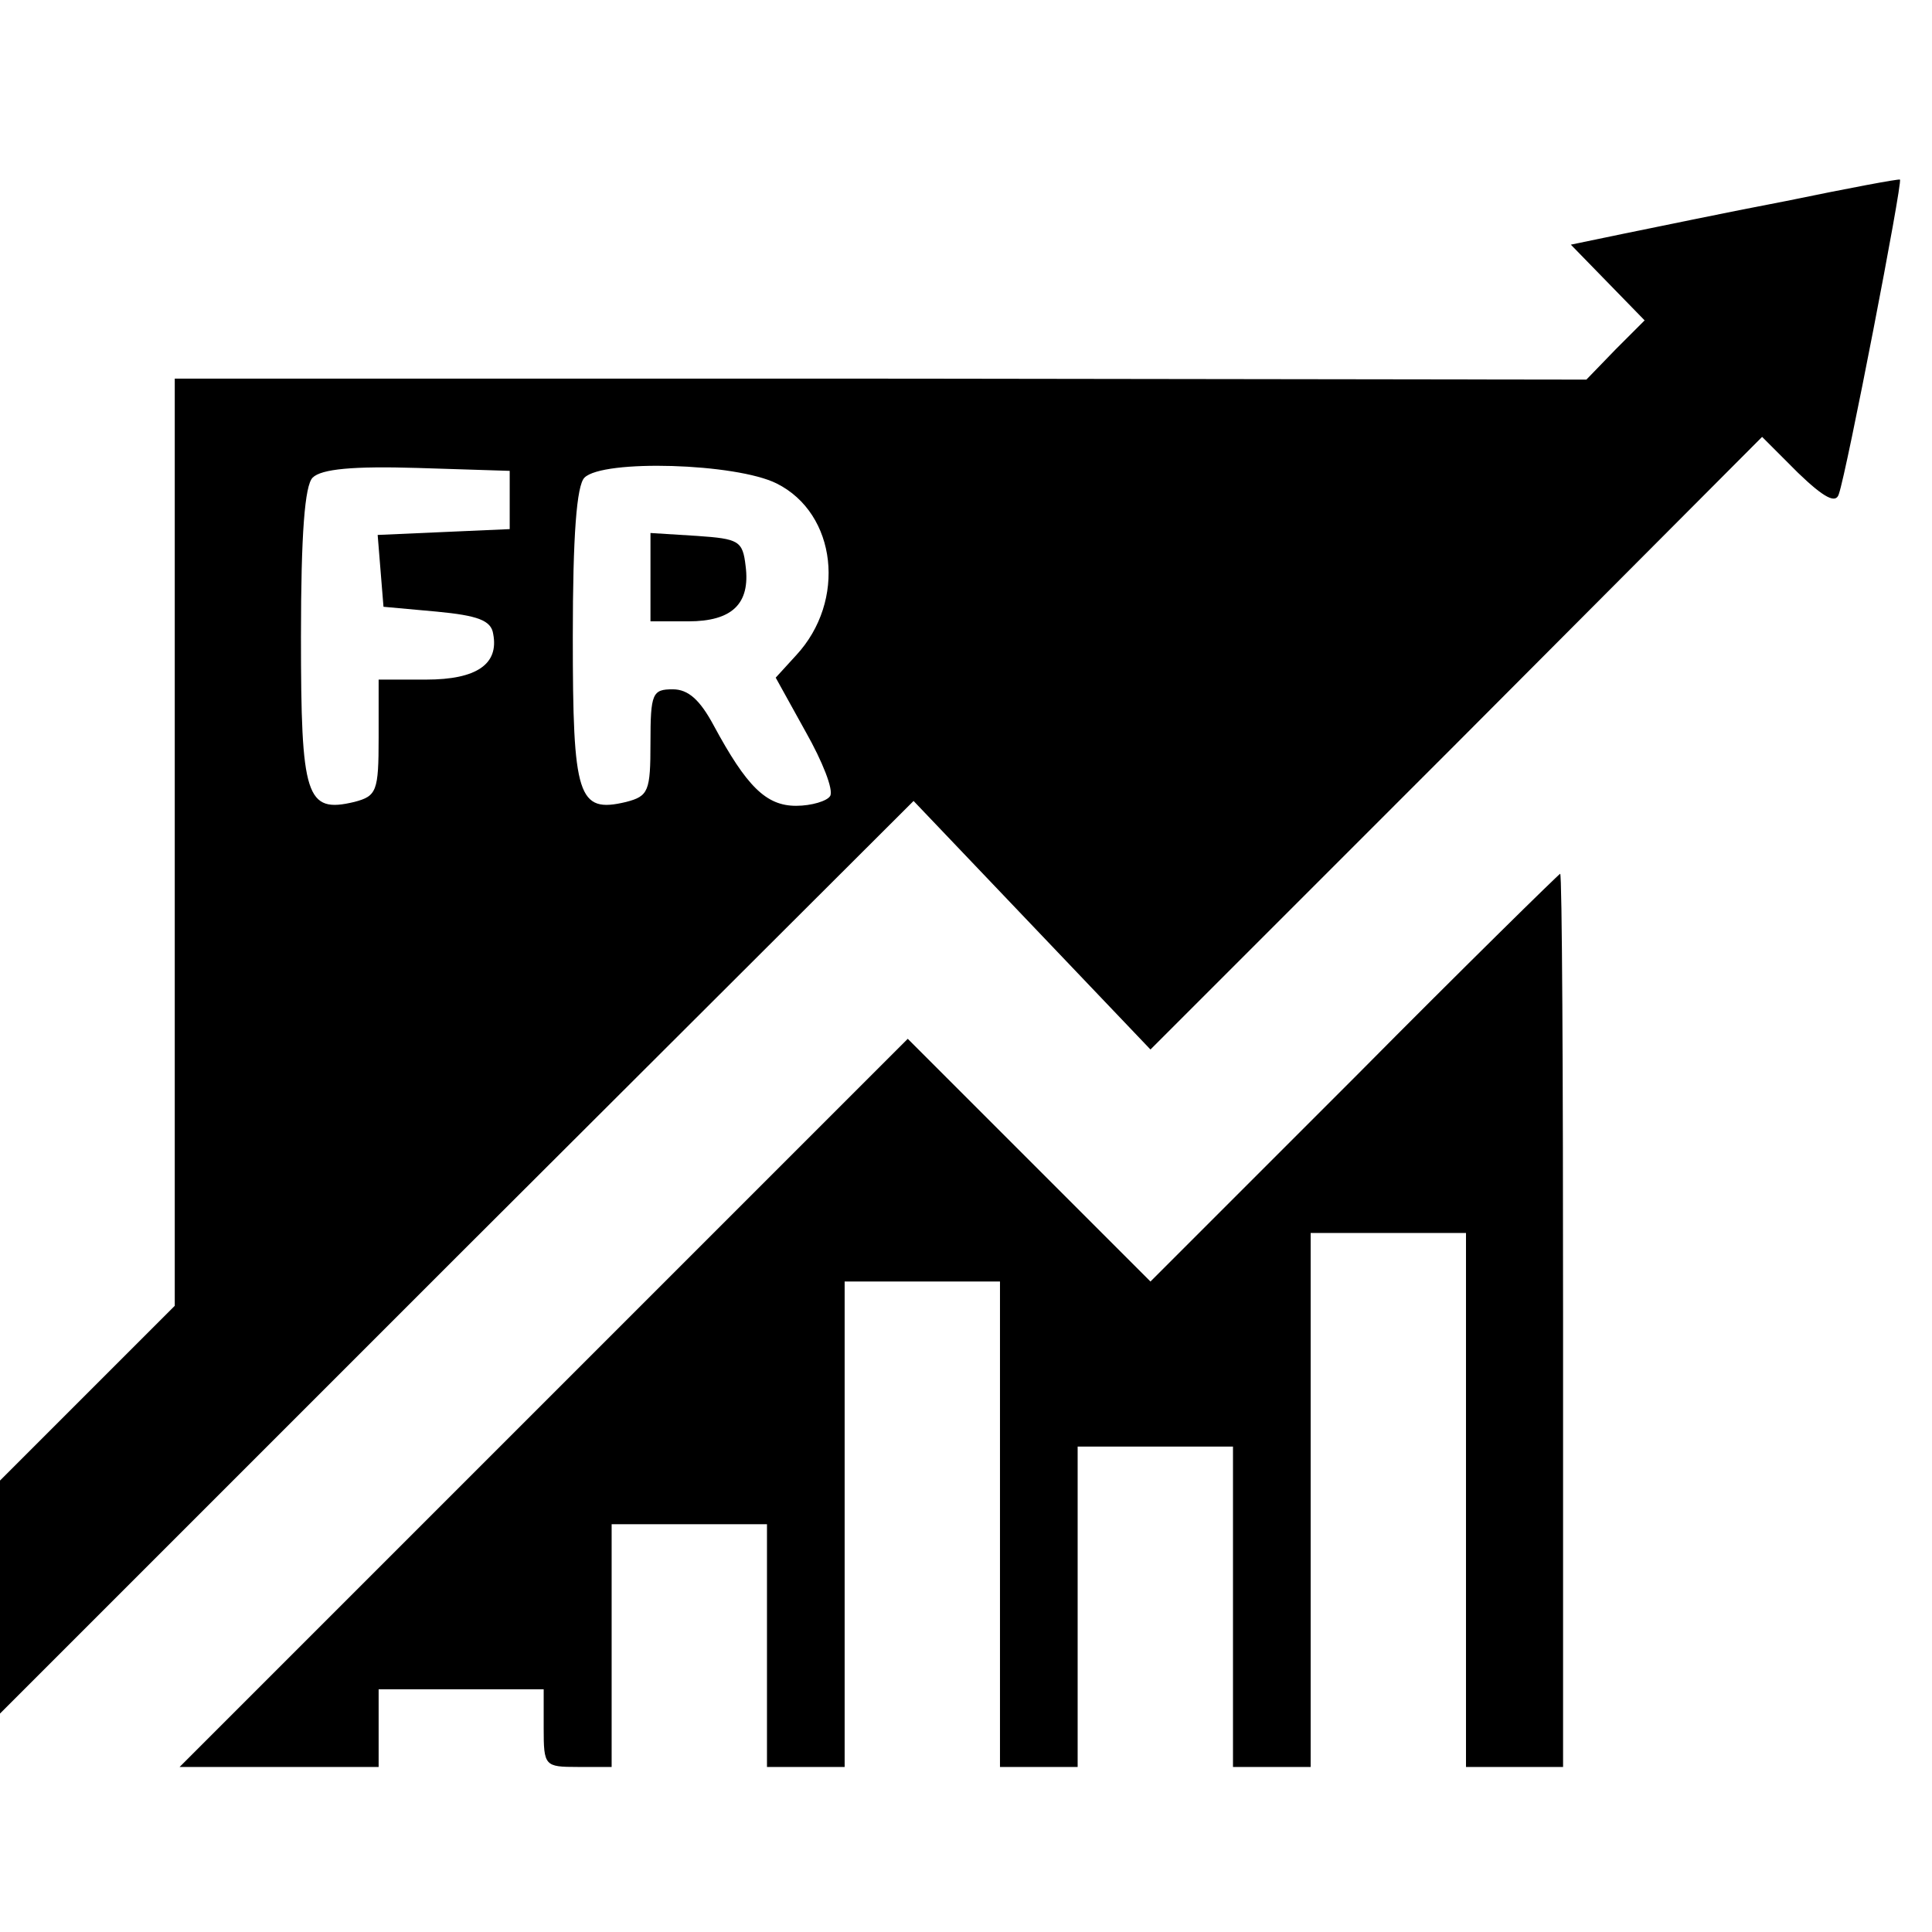 <?xml version="1.0" standalone="no"?>
<!DOCTYPE svg PUBLIC "-//W3C//DTD SVG 20010904//EN"
 "http://www.w3.org/TR/2001/REC-SVG-20010904/DTD/svg10.dtd">
<svg version="1.0" xmlns="http://www.w3.org/2000/svg"
 width="199pt" height="199pt" viewBox="0 0 199 199"
 preserveAspectRatio="xMidYMid meet">
<g transform="translate(0,199) scale(0.1,-0.1)"
fill="#000000" stroke="none">
<path d="M1840 1783 c-63 -12 -139 -28 -169 -34 l-53 -11 38 -39 38 -39 -30
-30 -30 -31 -727 1 -727 0 0 -478 0 -477 -90 -90 -90 -90 0 -120 0 -120 470
470 471 470 122 -128 122 -128 315 315 315 316 37 -37 c27 -26 39 -32 42 -22
8 22 66 322 63 324 -1 1 -54 -9 -117 -22z m-1315 -308 l0 -30 -68 -3 -68 -3 3
-37 3 -37 55 -5 c42 -4 56 -9 58 -23 6 -31 -17 -47 -69 -47 l-49 0 0 -60 c0
-55 -2 -60 -25 -66 -50 -12 -55 5 -55 170 0 107 4 156 12 164 9 9 42 12 108
10 l95 -3 0 -30z m275 17 c62 -31 72 -121 20 -177 l-21 -23 31 -56 c17 -30 29
-60 25 -66 -3 -5 -19 -10 -35 -10 -31 0 -51 20 -85 83 -14 26 -26 37 -42 37
-21 0 -23 -4 -23 -55 0 -50 -2 -55 -25 -61 -50 -12 -55 5 -55 170 0 105 4 156
12 164 19 19 156 15 198 -6z"/>
<path d="M670 1396 l0 -46 39 0 c45 0 64 18 59 57 -3 26 -7 28 -50 31 l-48 3
0 -45z"/>
<path d="M1395 880 l-210 -210 -125 125 -125 125 -375 -375 -375 -375 103 0
102 0 0 40 0 40 85 0 85 0 0 -40 c0 -39 1 -40 35 -40 l35 0 0 125 0 125 80 0
80 0 0 -125 0 -125 40 0 40 0 0 250 0 250 80 0 80 0 0 -250 0 -250 40 0 40 0
0 165 0 165 80 0 80 0 0 -165 0 -165 40 0 40 0 0 275 0 275 80 0 80 0 0 -275
0 -275 50 0 50 0 0 460 c0 253 -1 460 -3 460 -1 0 -97 -94 -212 -210z"/>
</g>
</svg>

